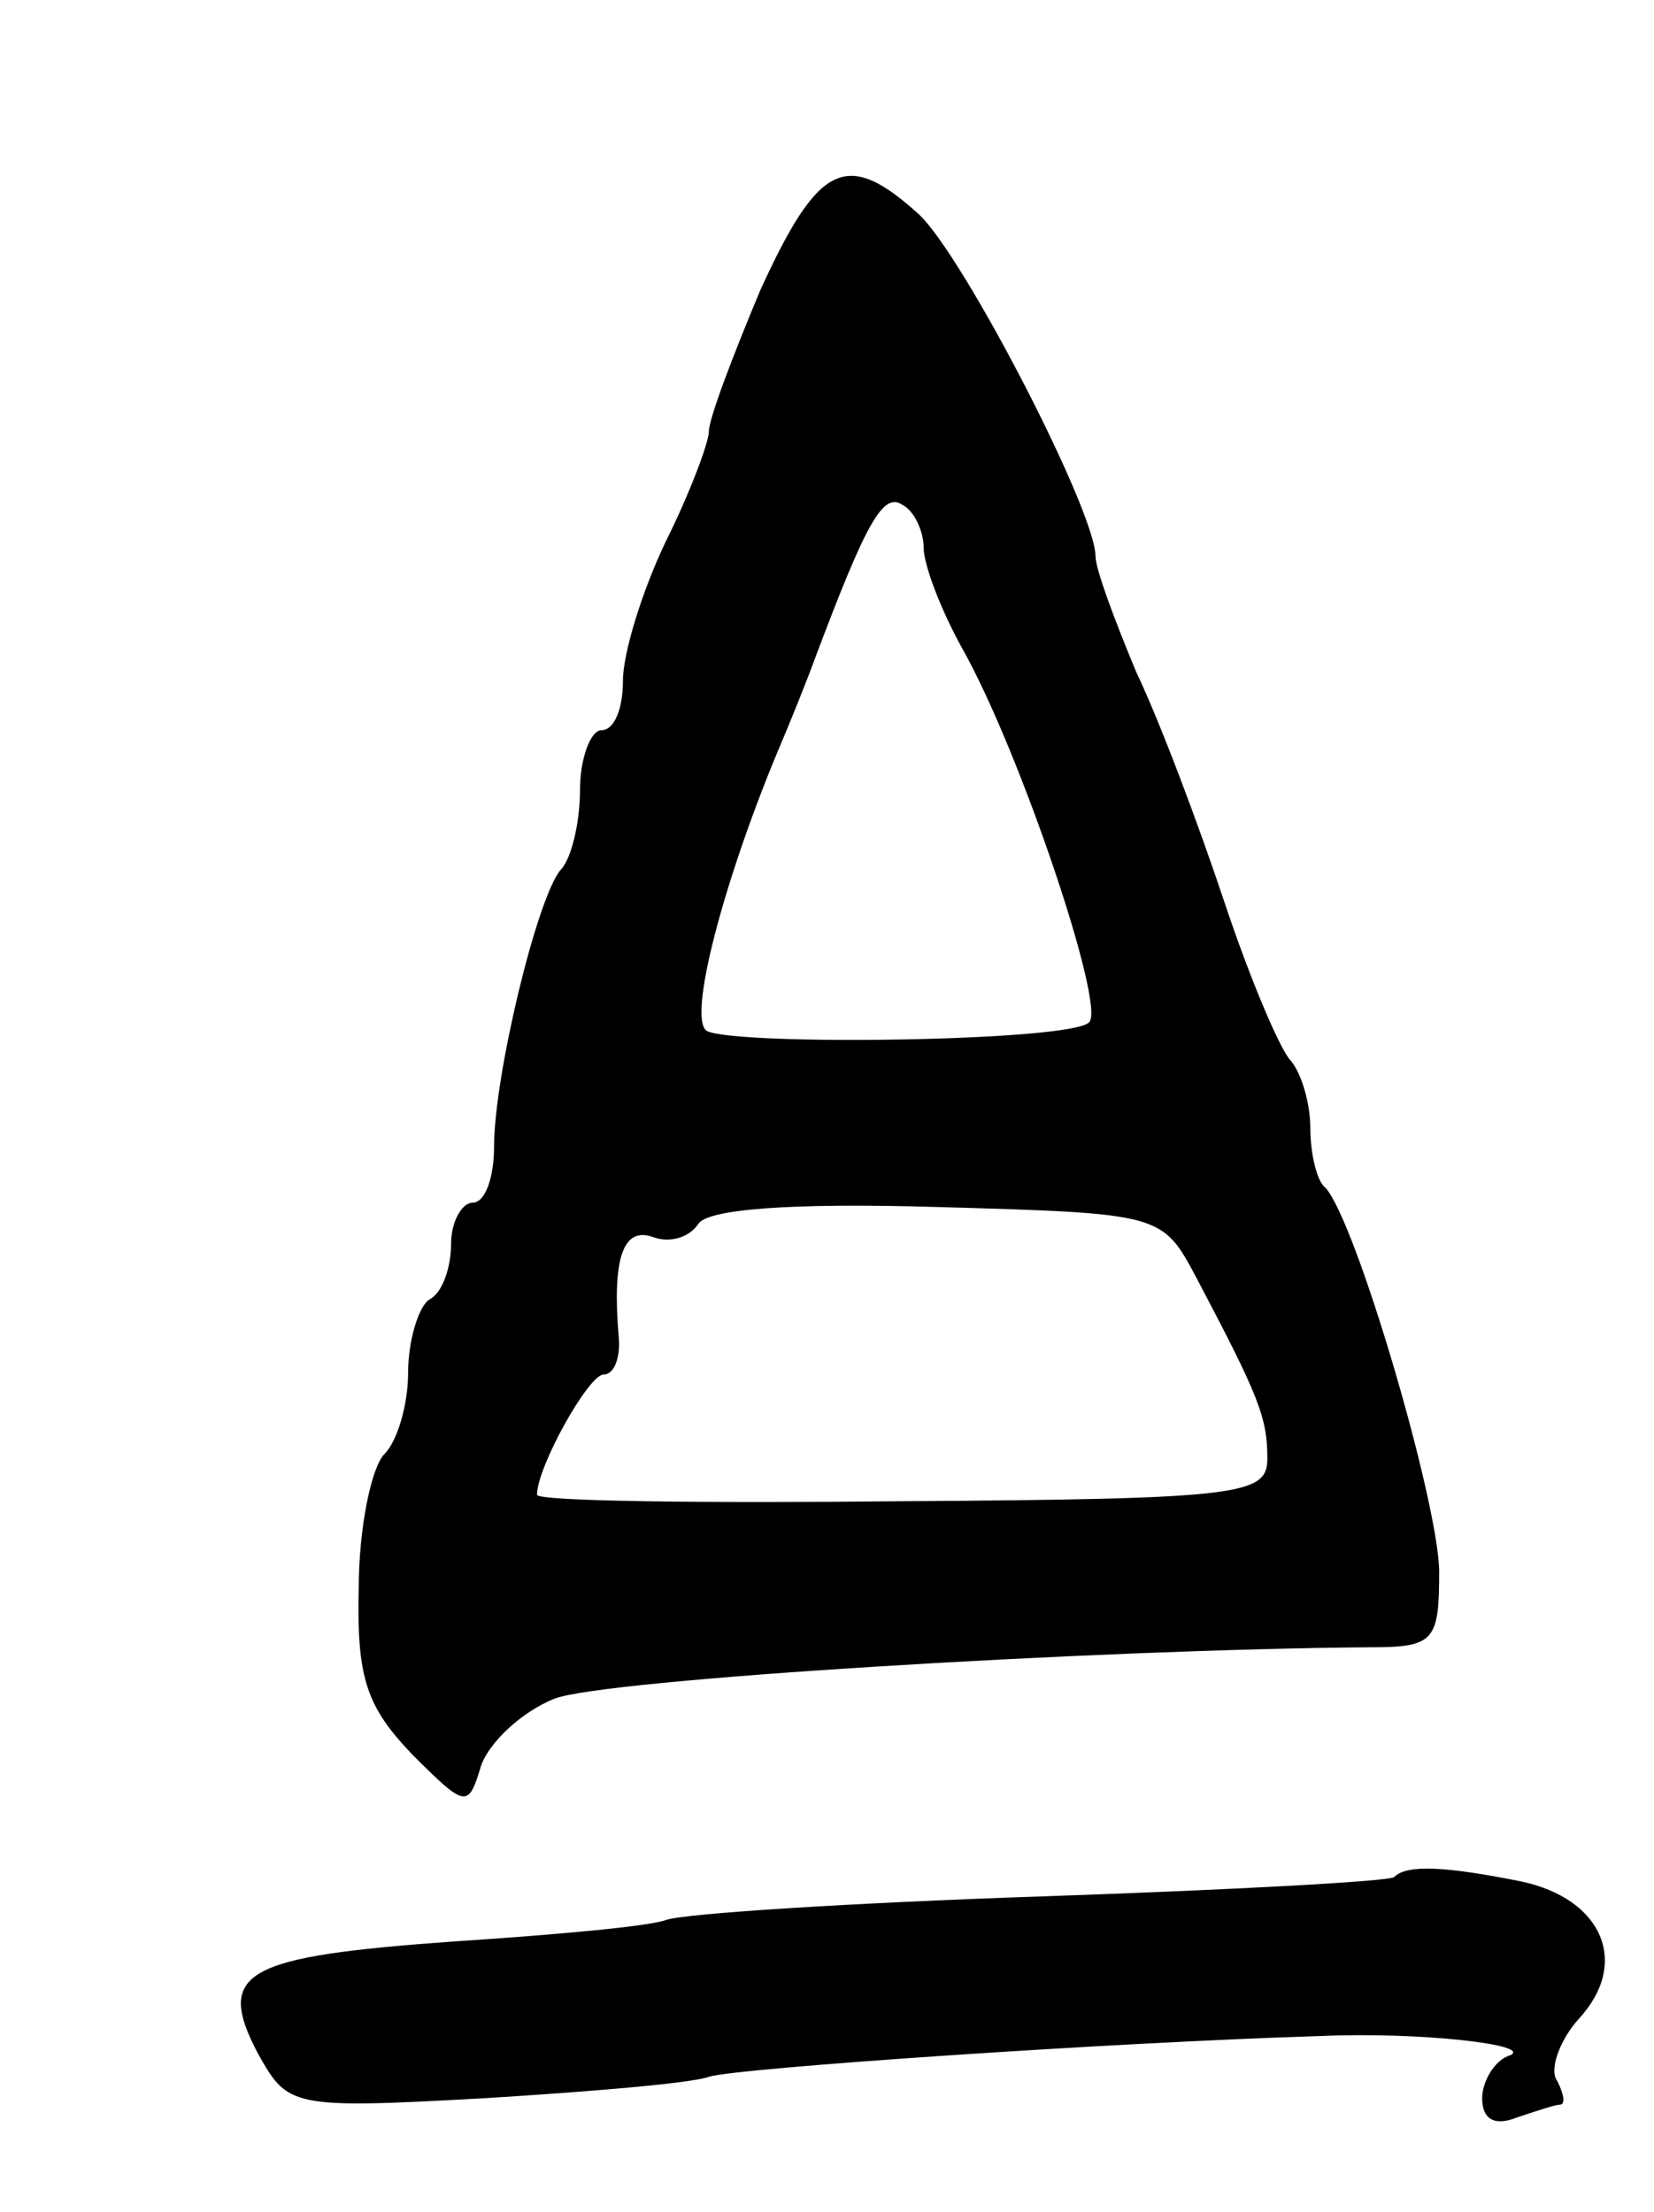 <svg version="1.0" xmlns="http://www.w3.org/2000/svg"
 width="77pt" height="103pt" viewBox="0 0 77 103"
 preserveAspectRatio="xMidYMid meet">
<g transform="translate(0,103) scale(0.1,-0.1)"
fill="#000000" stroke="none">
<path d="M354 895 c-13 -31 -24 -60 -24 -66 0 -5 -9 -29 -20 -51 -11 -23 -20
-52 -20 -65 0 -13 -4 -23 -10 -23 -5 0 -10 -13 -10 -28 0 -15 -4 -32 -9 -37
-11 -13 -31 -96 -31 -129 0 -14 -4 -26 -10 -26 -5 0 -10 -9 -10 -19 0 -11 -4
-23 -10 -26 -5 -3 -10 -19 -10 -34 0 -15 -5 -32 -11 -38 -6 -6 -12 -34 -12
-63 -1 -42 4 -55 25 -77 25 -25 26 -25 32 -5 4 11 19 25 34 31 22 9 251 23
380 24 30 0 32 3 32 36 -1 34 -39 163 -53 178 -4 3 -7 16 -7 28 0 11 -4 25 -9
31 -5 5 -19 38 -31 74 -12 36 -30 84 -41 107 -10 24 -19 48 -19 54 0 21 -61
139 -82 159 -34 31 -47 24 -74 -35z m76 -120 c0 -8 8 -29 18 -47 27 -48 67
-167 59 -174 -8 -9 -165 -11 -178 -4 -9 6 8 70 33 130 6 14 14 34 18 45 23 61
31 76 40 70 6 -3 10 -13 10 -20z m127 -340 c29 -55 33 -65 33 -84 0 -17 -11
-19 -170 -20 -93 -1 -170 0 -170 3 0 13 24 56 31 56 5 0 8 8 7 18 -3 36 2 51
16 46 8 -3 17 0 21 6 4 7 43 10 111 8 105 -3 105 -3 121 -33z"/>
<path d="M649 156 c-2 -2 -76 -6 -164 -9 -89 -3 -167 -8 -175 -11 -8 -3 -53
-7 -99 -10 -97 -7 -111 -14 -91 -52 14 -25 15 -26 105 -21 49 3 97 7 105 10
12 4 187 16 285 19 45 2 99 -4 88 -9 -7 -2 -13 -12 -13 -20 0 -10 6 -13 16 -9
9 3 18 6 20 6 3 0 2 5 -1 11 -4 5 1 19 10 29 24 26 11 56 -27 64 -35 7 -53 8
-59 2z"/>
</g>
</svg>
